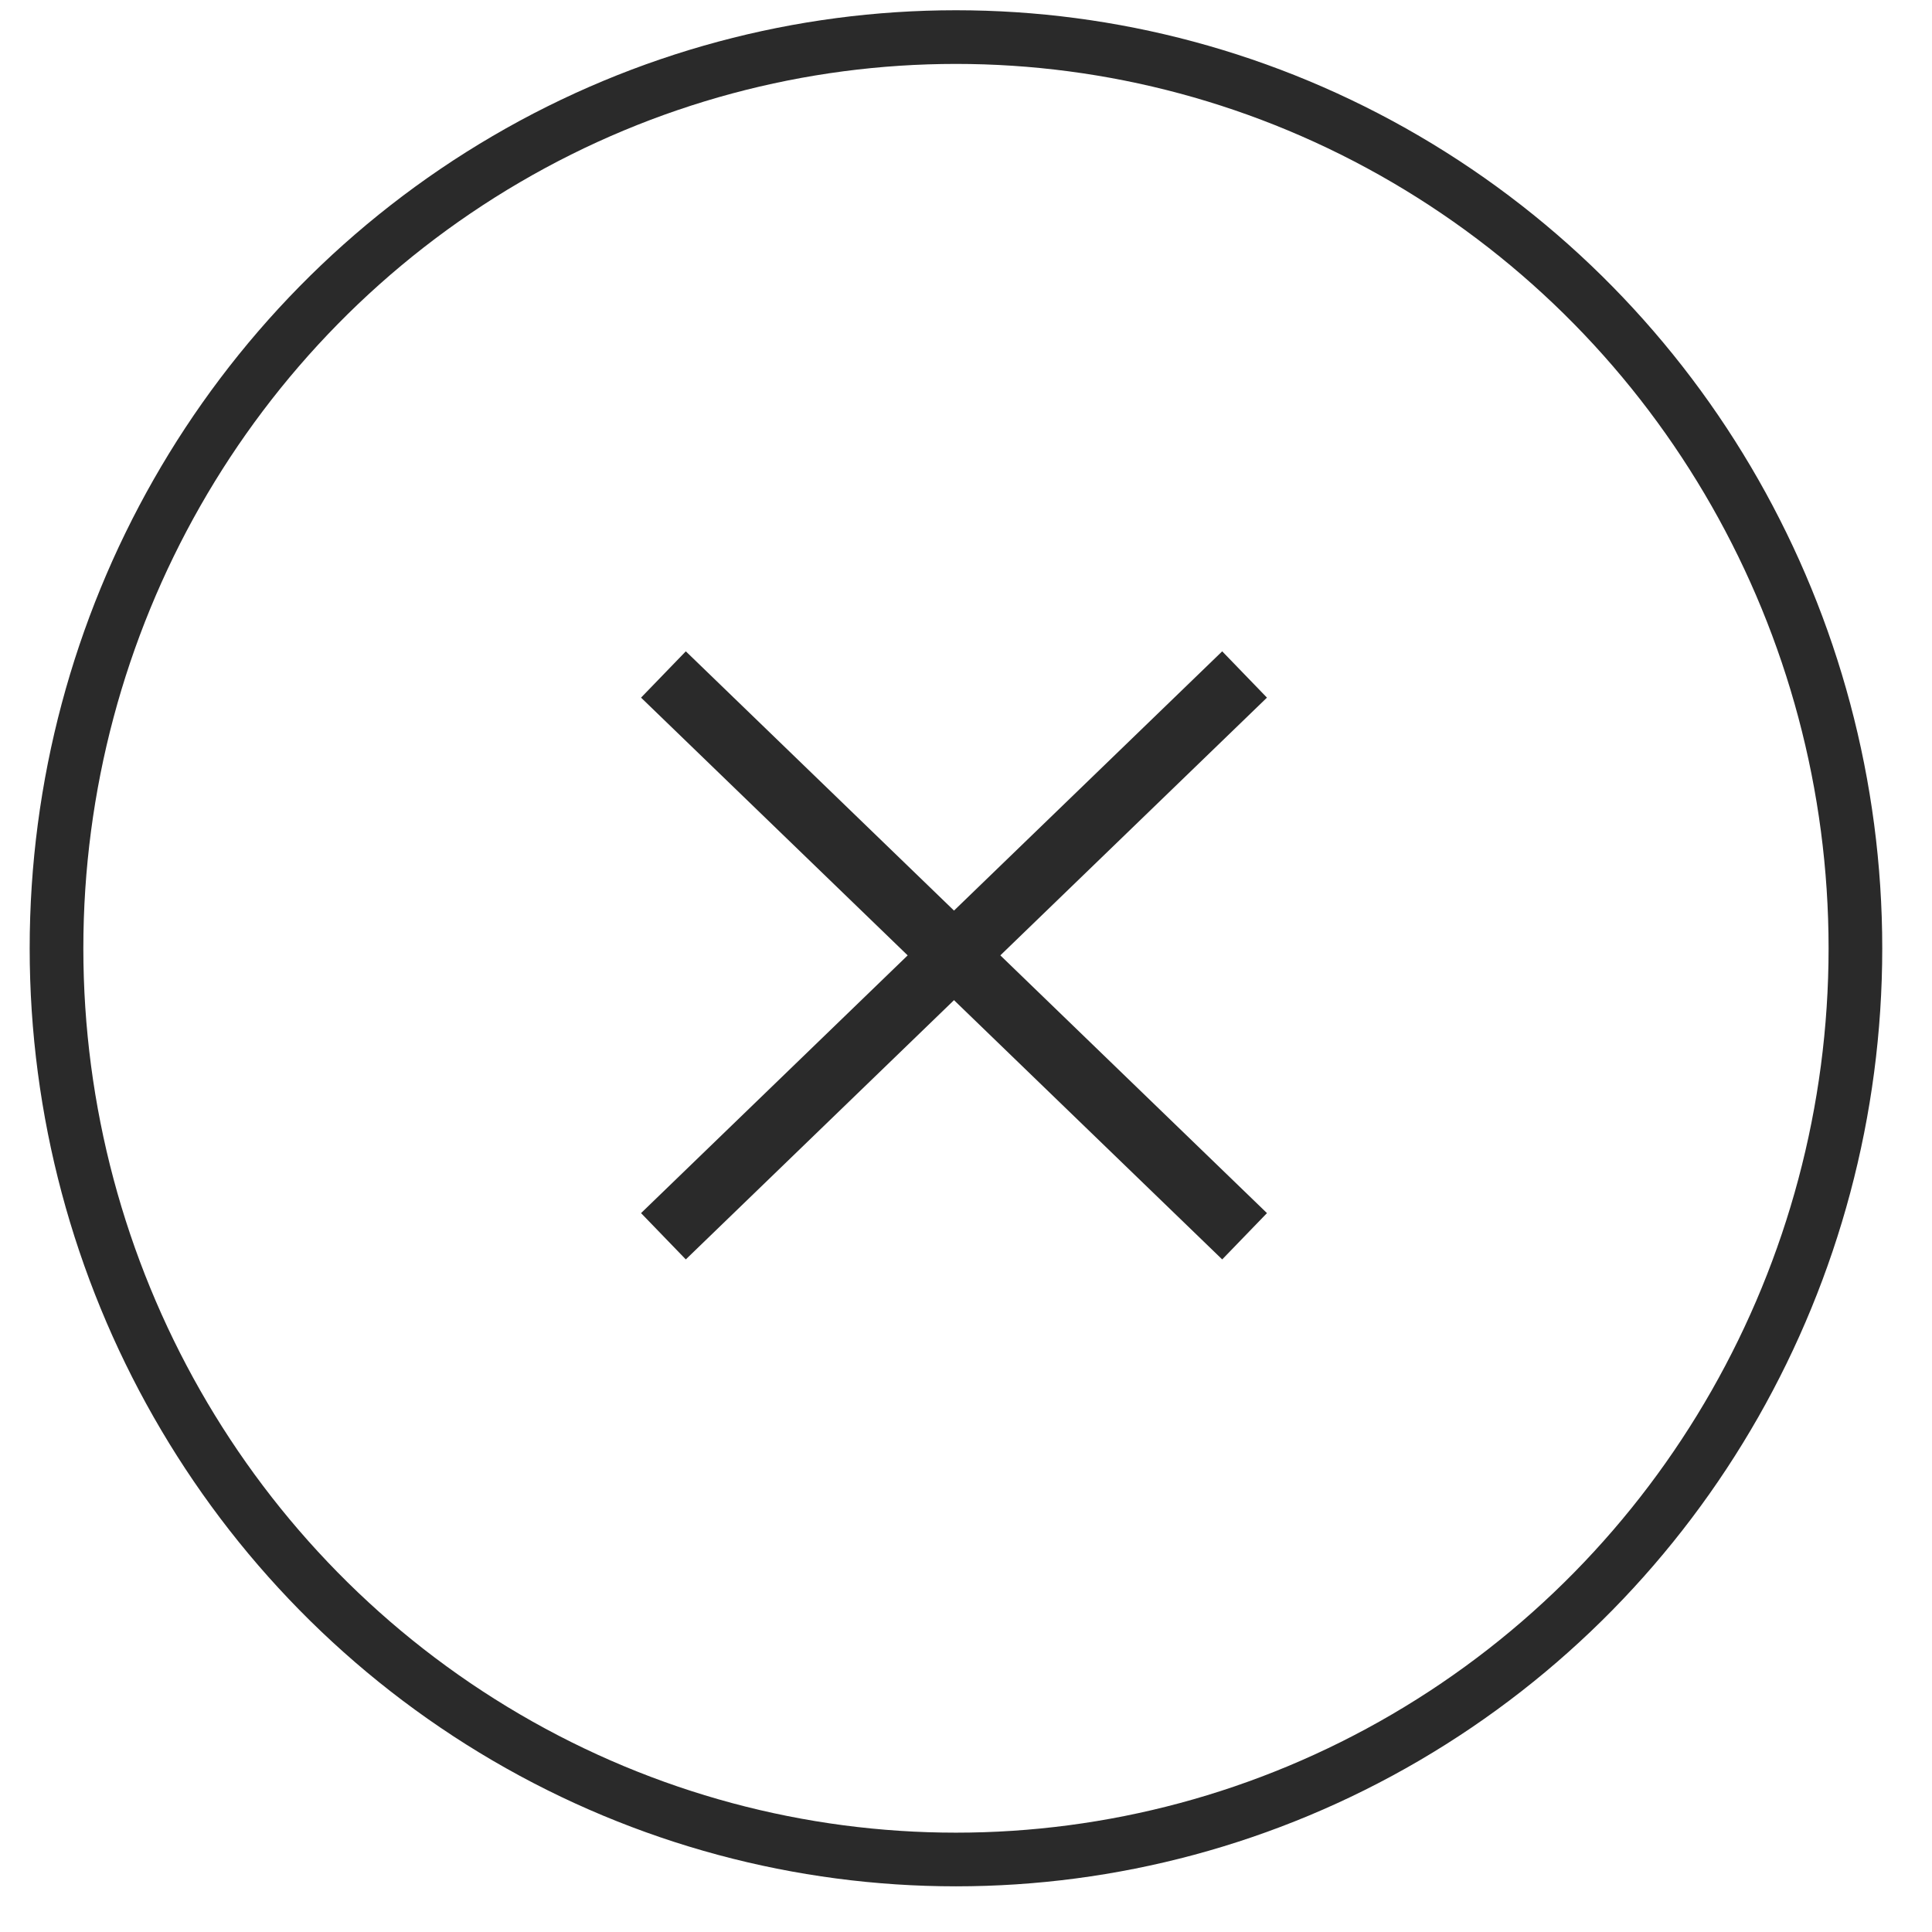 <?xml version="1.0" encoding="UTF-8" standalone="no"?>
<svg width="36px" height="36px" viewBox="0 0 36 36" version="1.1" xmlns="http://www.w3.org/2000/svg" xmlns:xlink="http://www.w3.org/1999/xlink" xmlns:sketch="http://www.bohemiancoding.com/sketch/ns">
    <!-- Generator: Sketch 3.3.1 (12005) - http://www.bohemiancoding.com/sketch -->
    <title>Oval 8 Copy 8 + Path 1664 + Path 1665 Copy 3</title>
    <desc>Created with Sketch.</desc>
    <defs></defs>
    <g id="Page-1" stroke="none" stroke-width="1" fill="none" fill-rule="evenodd" sketch:type="MSPage">
        <g id="Desktop-HD-Copy-14" sketch:type="MSArtboardGroup" transform="translate(-730, -990)" stroke="#2A2A2A">
            <g id="Oval-8-Copy-9-+-black3-2-copy-5-+-Oval-8-Copy-8-+-Path-1664-+-Path-1665-Copy-3-+-Oval-8-Copy-6-+-Line-+-Line" sketch:type="MSLayerGroup" transform="translate(634.5, 989.993)">
                <g id="Oval-8-Copy-8-+-Path-1664-+-Path-1665-Copy-3" transform="translate(95.753, 0.679)" sketch:type="MSShapeGroup">
                    <ellipse id="Oval-8-Copy-8" cx="17.56" cy="16.998" rx="16.76" ry="16.979"></ellipse>
                    <g id="Path-1664-+-Path-1665-Copy-3" transform="translate(12.094, 11.532)" stroke-width="1.2">
                        <path d="M10.844,0.364 L0.015,10.832" id="Path-1664"></path>
                        <path d="M10.844,10.832 L0.015,0.364" id="Path-1665"></path>
                    </g>
                </g>
            </g>
        </g>
    </g>
</svg>